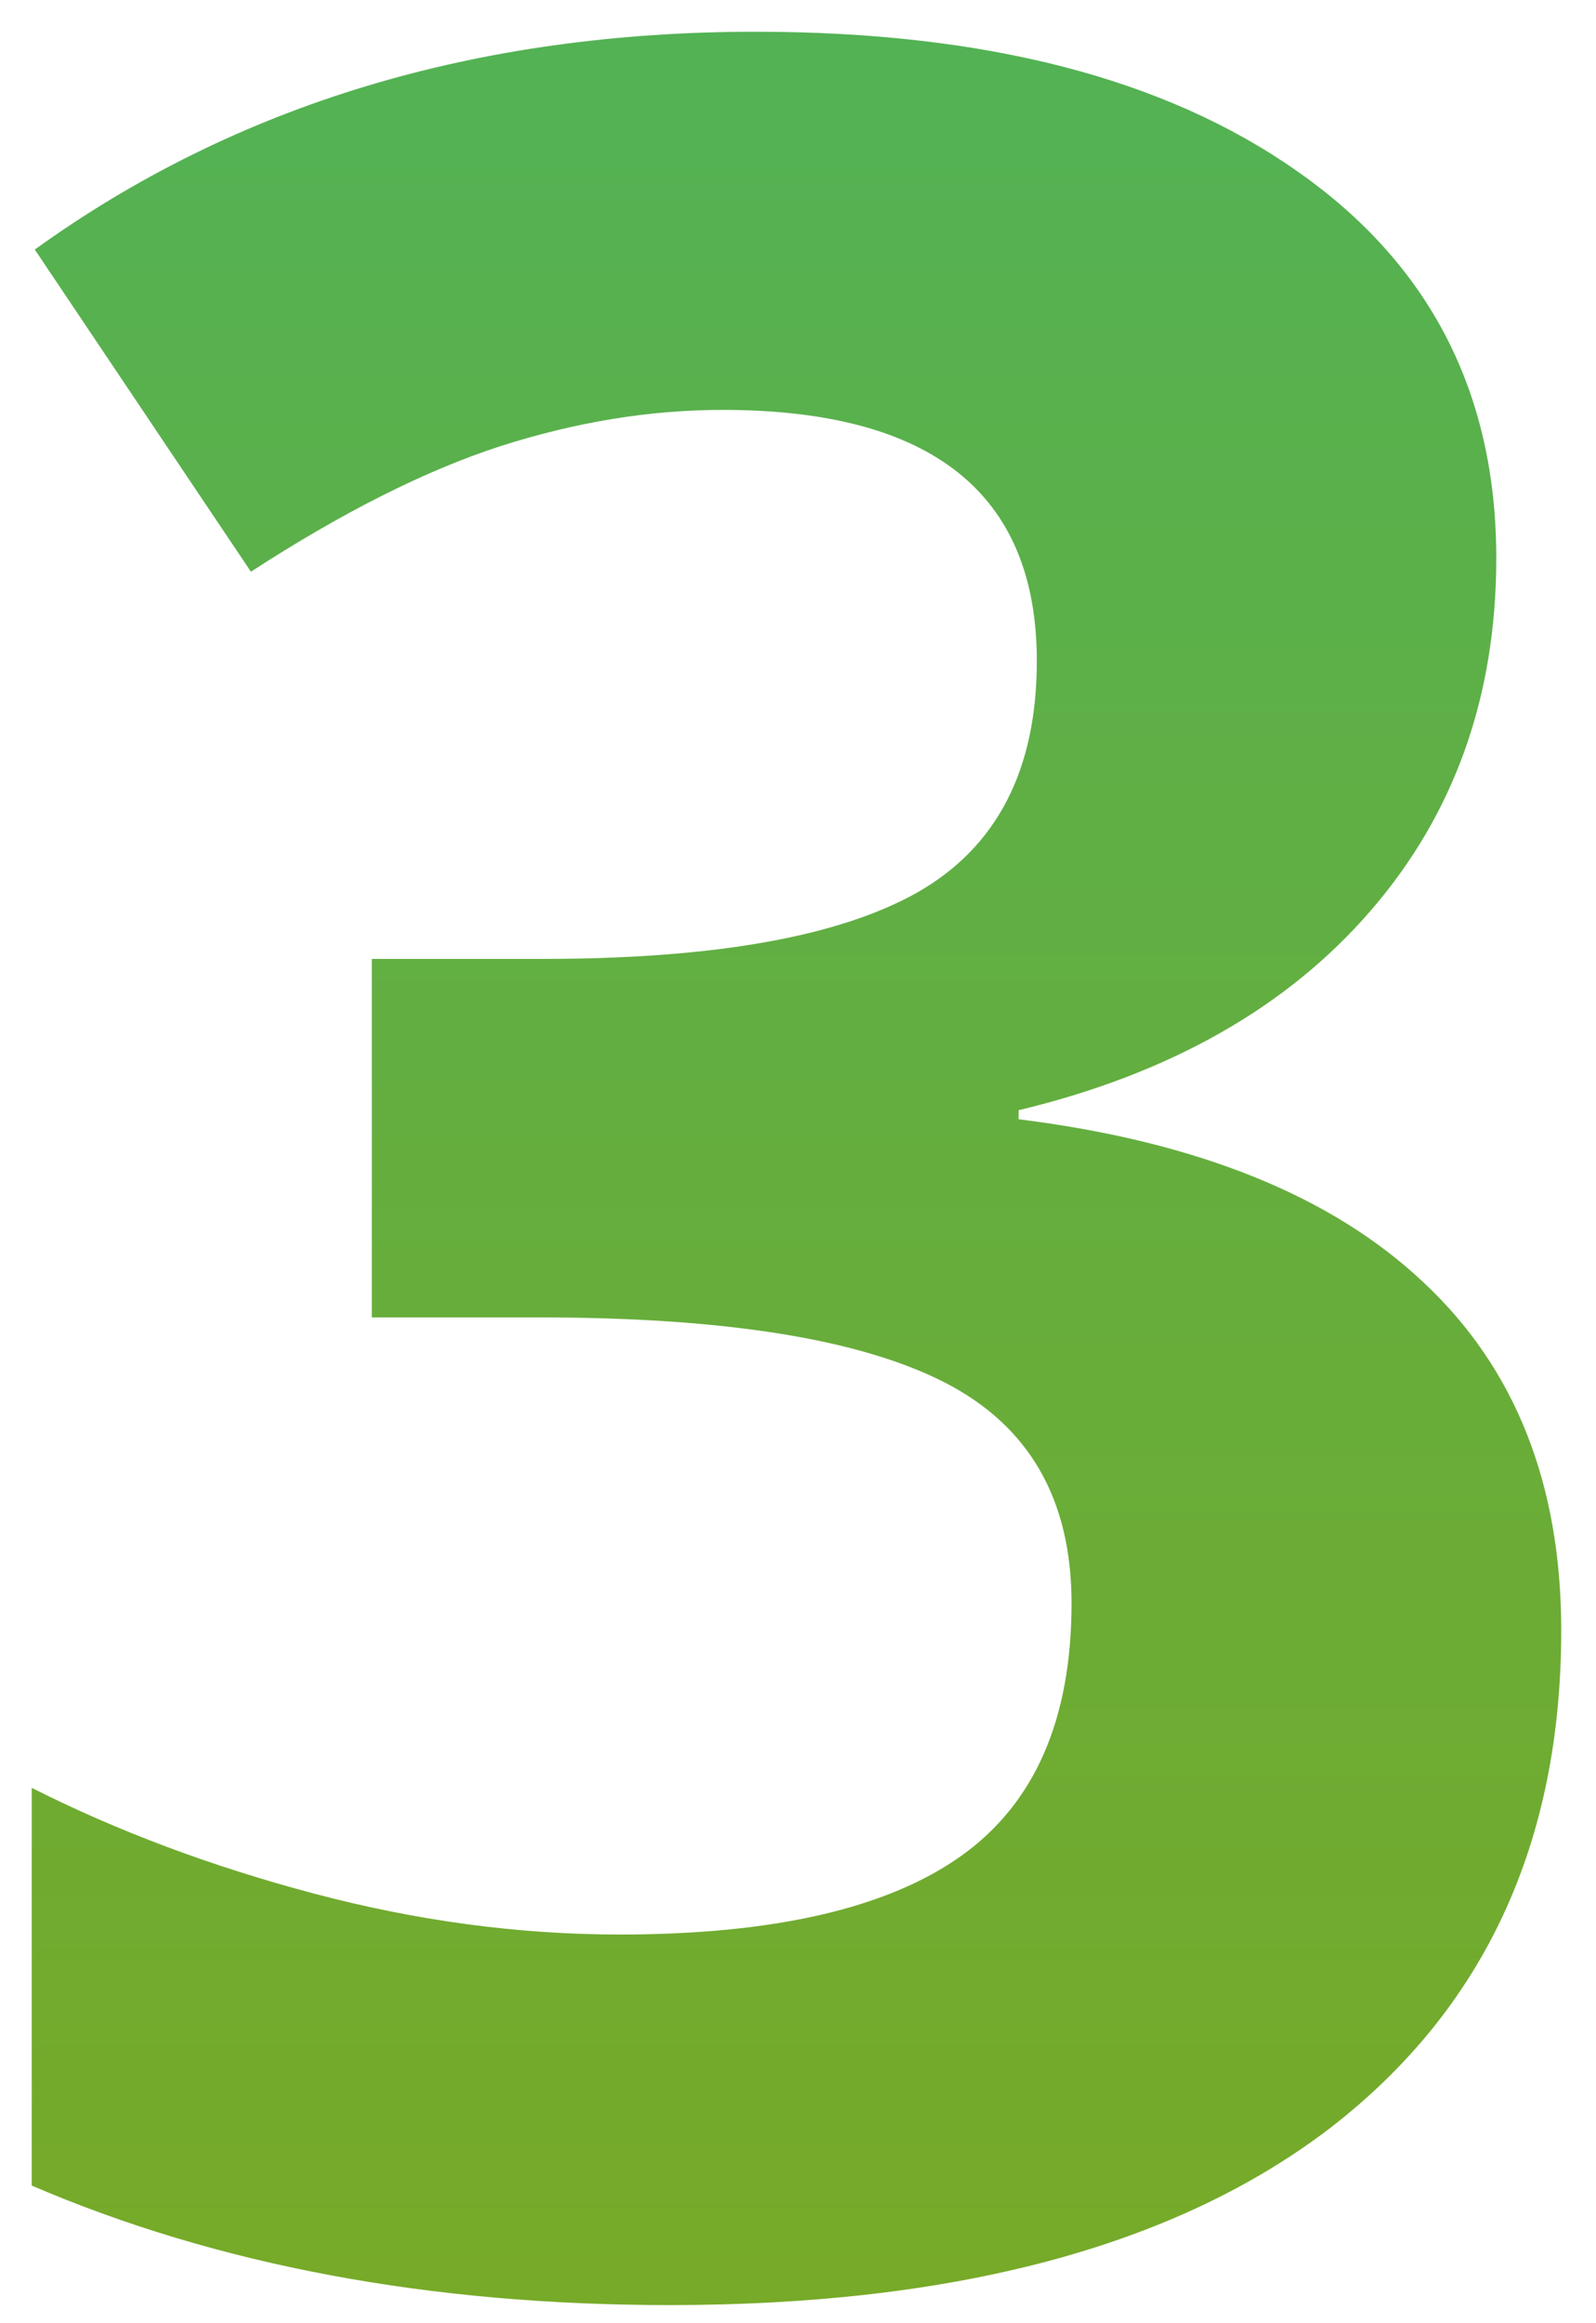 <svg width="33" height="48" viewBox="0 0 33 48" fill="none" xmlns="http://www.w3.org/2000/svg">
<path d="M30.938 11.531C30.938 14.385 30.073 16.812 28.344 18.812C26.615 20.812 24.188 22.188 21.062 22.938V23.125C24.75 23.583 27.542 24.708 29.438 26.5C31.333 28.271 32.281 30.667 32.281 33.688C32.281 38.083 30.688 41.51 27.5 43.969C24.312 46.406 19.76 47.625 13.844 47.625C8.885 47.625 4.49 46.802 0.656 45.156V36.938C2.427 37.833 4.375 38.562 6.5 39.125C8.625 39.688 10.729 39.969 12.812 39.969C16 39.969 18.354 39.427 19.875 38.344C21.396 37.26 22.156 35.521 22.156 33.125C22.156 30.979 21.281 29.458 19.531 28.562C17.781 27.667 14.99 27.219 11.156 27.219H7.688V19.812H11.219C14.76 19.812 17.344 19.354 18.969 18.438C20.615 17.5 21.438 15.906 21.438 13.656C21.438 10.198 19.271 8.469 14.938 8.469C13.438 8.469 11.906 8.719 10.344 9.219C8.802 9.719 7.083 10.583 5.188 11.812L0.719 5.156C4.885 2.156 9.854 0.656 15.625 0.656C20.354 0.656 24.083 1.615 26.812 3.531C29.562 5.448 30.938 8.115 30.938 11.531Z" fill="url(#paint0_linear)"/>
<defs>
<linearGradient id="paint0_linear" x1="16.5" y1="-21" x2="16.5" y2="67" gradientUnits="userSpaceOnUse">
<stop stop-color="#42B669"/>
<stop offset="1" stop-color="#86A615"/>
</linearGradient>
</defs>
</svg>

